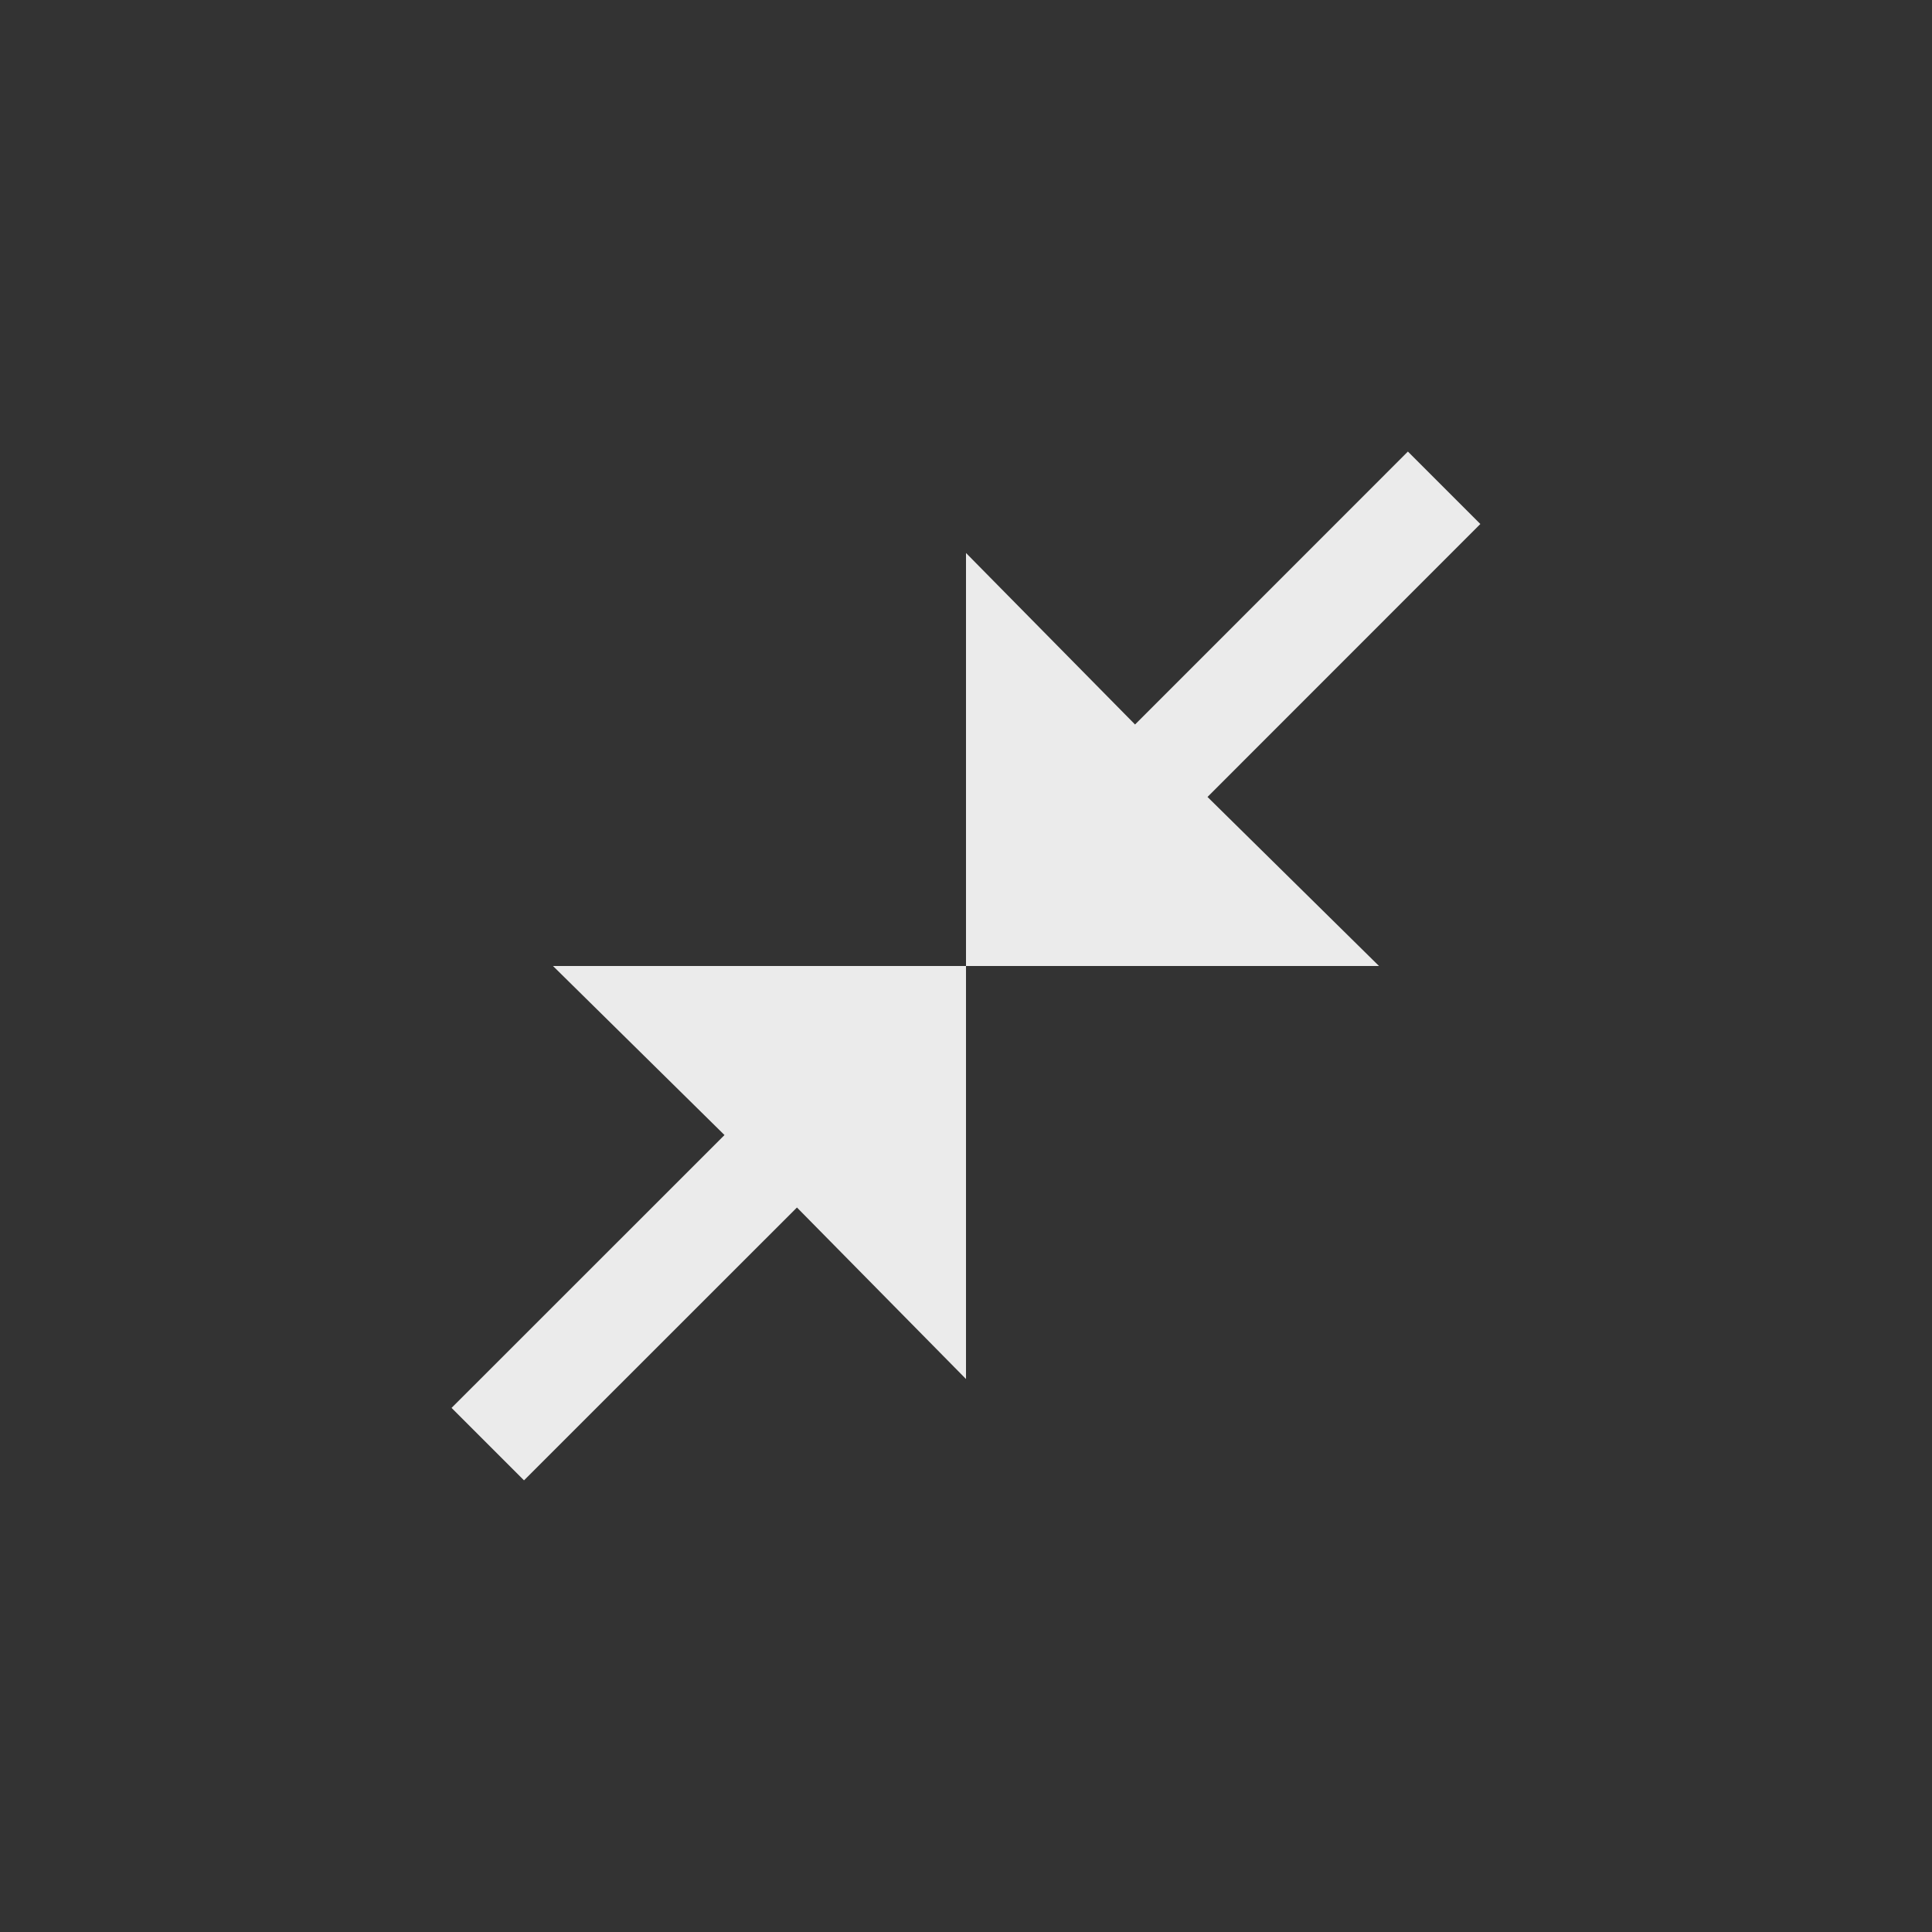 <!-- Generated by IcoMoon.io -->
<svg version="1.1" xmlns="http://www.w3.org/2000/svg" width="40" height="40" viewBox="0 0 40 40">
<rect x="0" y="0" width="40" height="40" fill="#333333" stroke="none"/>
<title>mt-close_fullscreen</title>
<path fill="#ebebeb" d="M30.649 10.849l-5.649 5.651 3.551 3.5h-8.551v-8.551l3.5 3.551 5.649-5.651zM10.849 30.649l5.651-5.649 3.5 3.551v-8.551h-8.551l3.551 3.5-5.651 5.649z"></path>
</svg>
